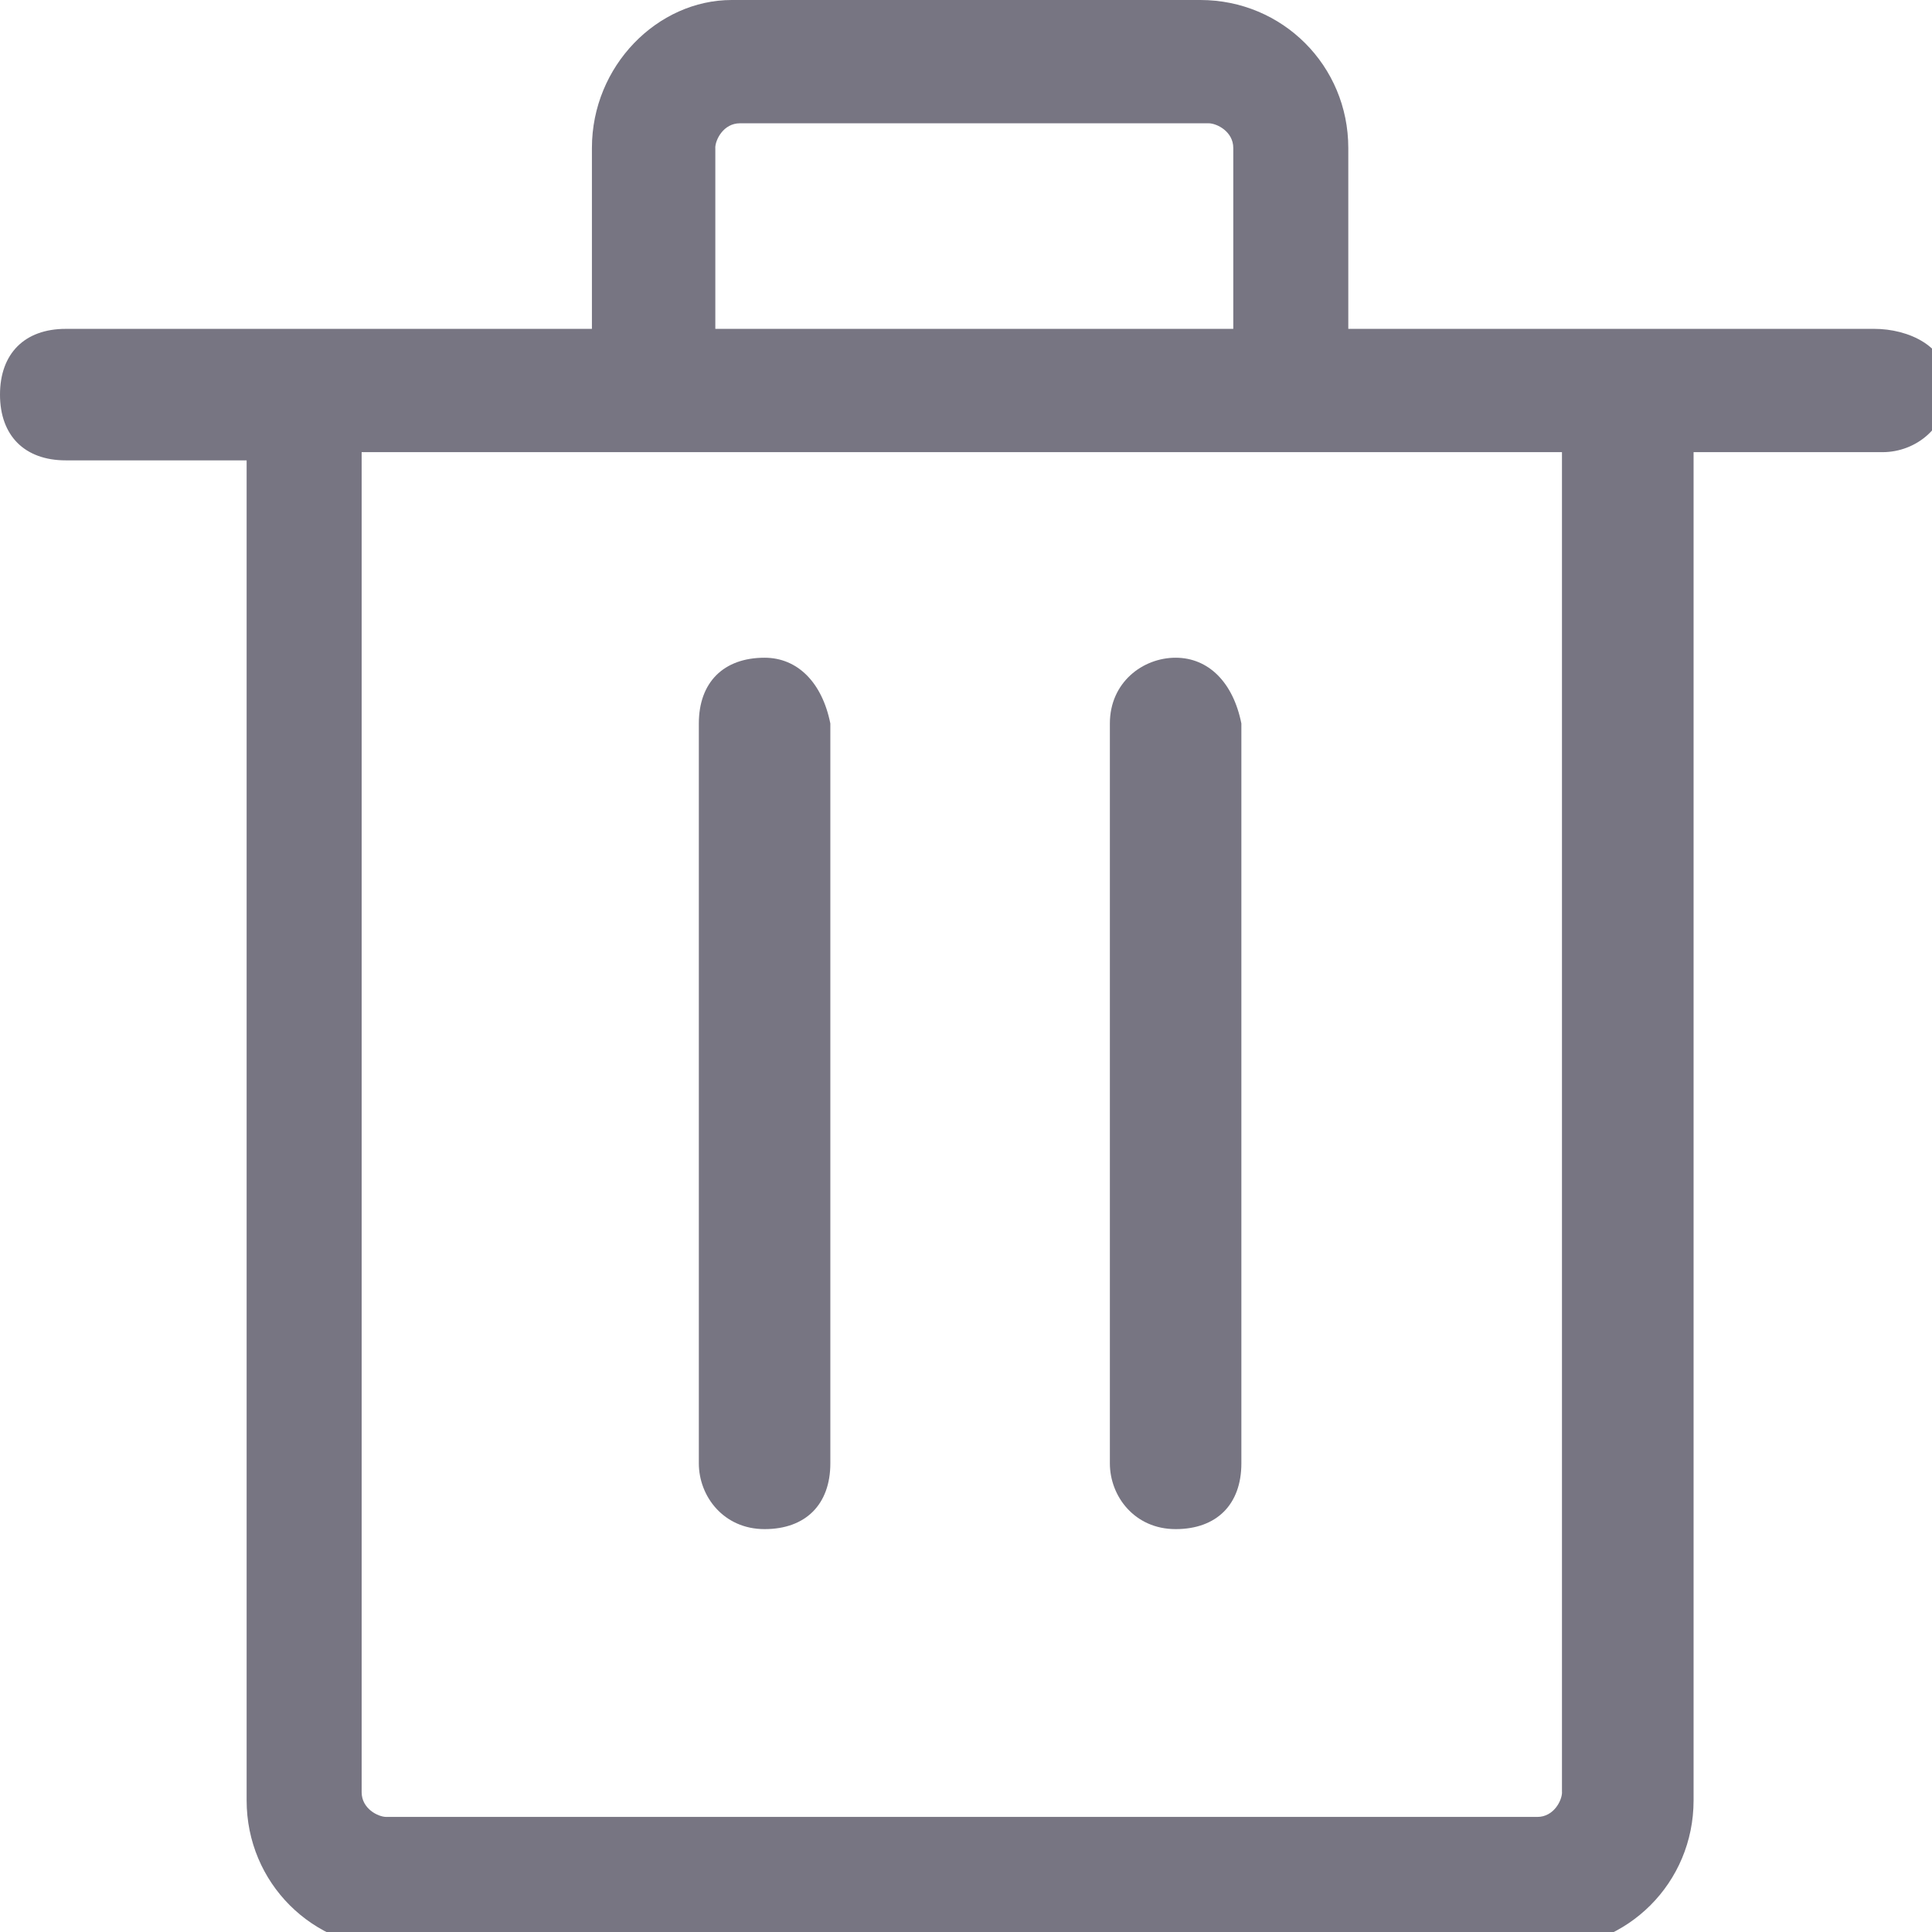 <?xml version="1.0" encoding="utf-8"?>
<!-- Generated by IcoMoon.io -->
<!DOCTYPE svg PUBLIC "-//W3C//DTD SVG 1.1//EN" "http://www.w3.org/Graphics/SVG/1.1/DTD/svg11.dtd">
<svg version="1.1" xmlns="http://www.w3.org/2000/svg" xmlns:xlink="http://www.w3.org/1999/xlink" width="32" height="32" viewBox="0 0 32 32">
<path fill="#777582" d="M31.047 5.447h-8.715v-2.996c0-1.362-1.089-2.451-2.451-2.451h-7.762c-1.226 0-2.315 1.089-2.315 2.451v2.996h-8.715c-0.681 0-1.089 0.409-1.089 1.089s0.408 1.089 1.089 1.089h2.996v22.196c0 1.362 1.089 2.451 2.451 2.451h19.064c1.362 0 2.451-1.089 2.451-2.451v-22.332h3.132c0.545 0 1.089-0.409 1.089-1.089s-0.681-0.953-1.226-0.953zM11.847 2.451c0-0.136 0.136-0.409 0.409-0.409h7.762c0.136 0 0.409 0.136 0.409 0.409v2.996h-8.579v-2.996zM25.872 29.685c0 0.136-0.136 0.409-0.409 0.409h-19.064c-0.136 0-0.409-0.136-0.409-0.409v-22.196h19.881v22.196z"></path>
<path fill="#777582" d="M12.664 10.894c-0.681 0-1.089 0.409-1.089 1.089v12.255c0 0.545 0.409 1.089 1.089 1.089s1.089-0.409 1.089-1.089v-12.255c-0.136-0.681-0.545-1.089-1.089-1.089z"></path>
<path fill="#777582" d="M19.472 10.894c-0.545 0-1.089 0.409-1.089 1.089v12.255c0 0.545 0.409 1.089 1.089 1.089s1.089-0.409 1.089-1.089v-12.255c-0.136-0.681-0.545-1.089-1.089-1.089z"></path>
</svg>
